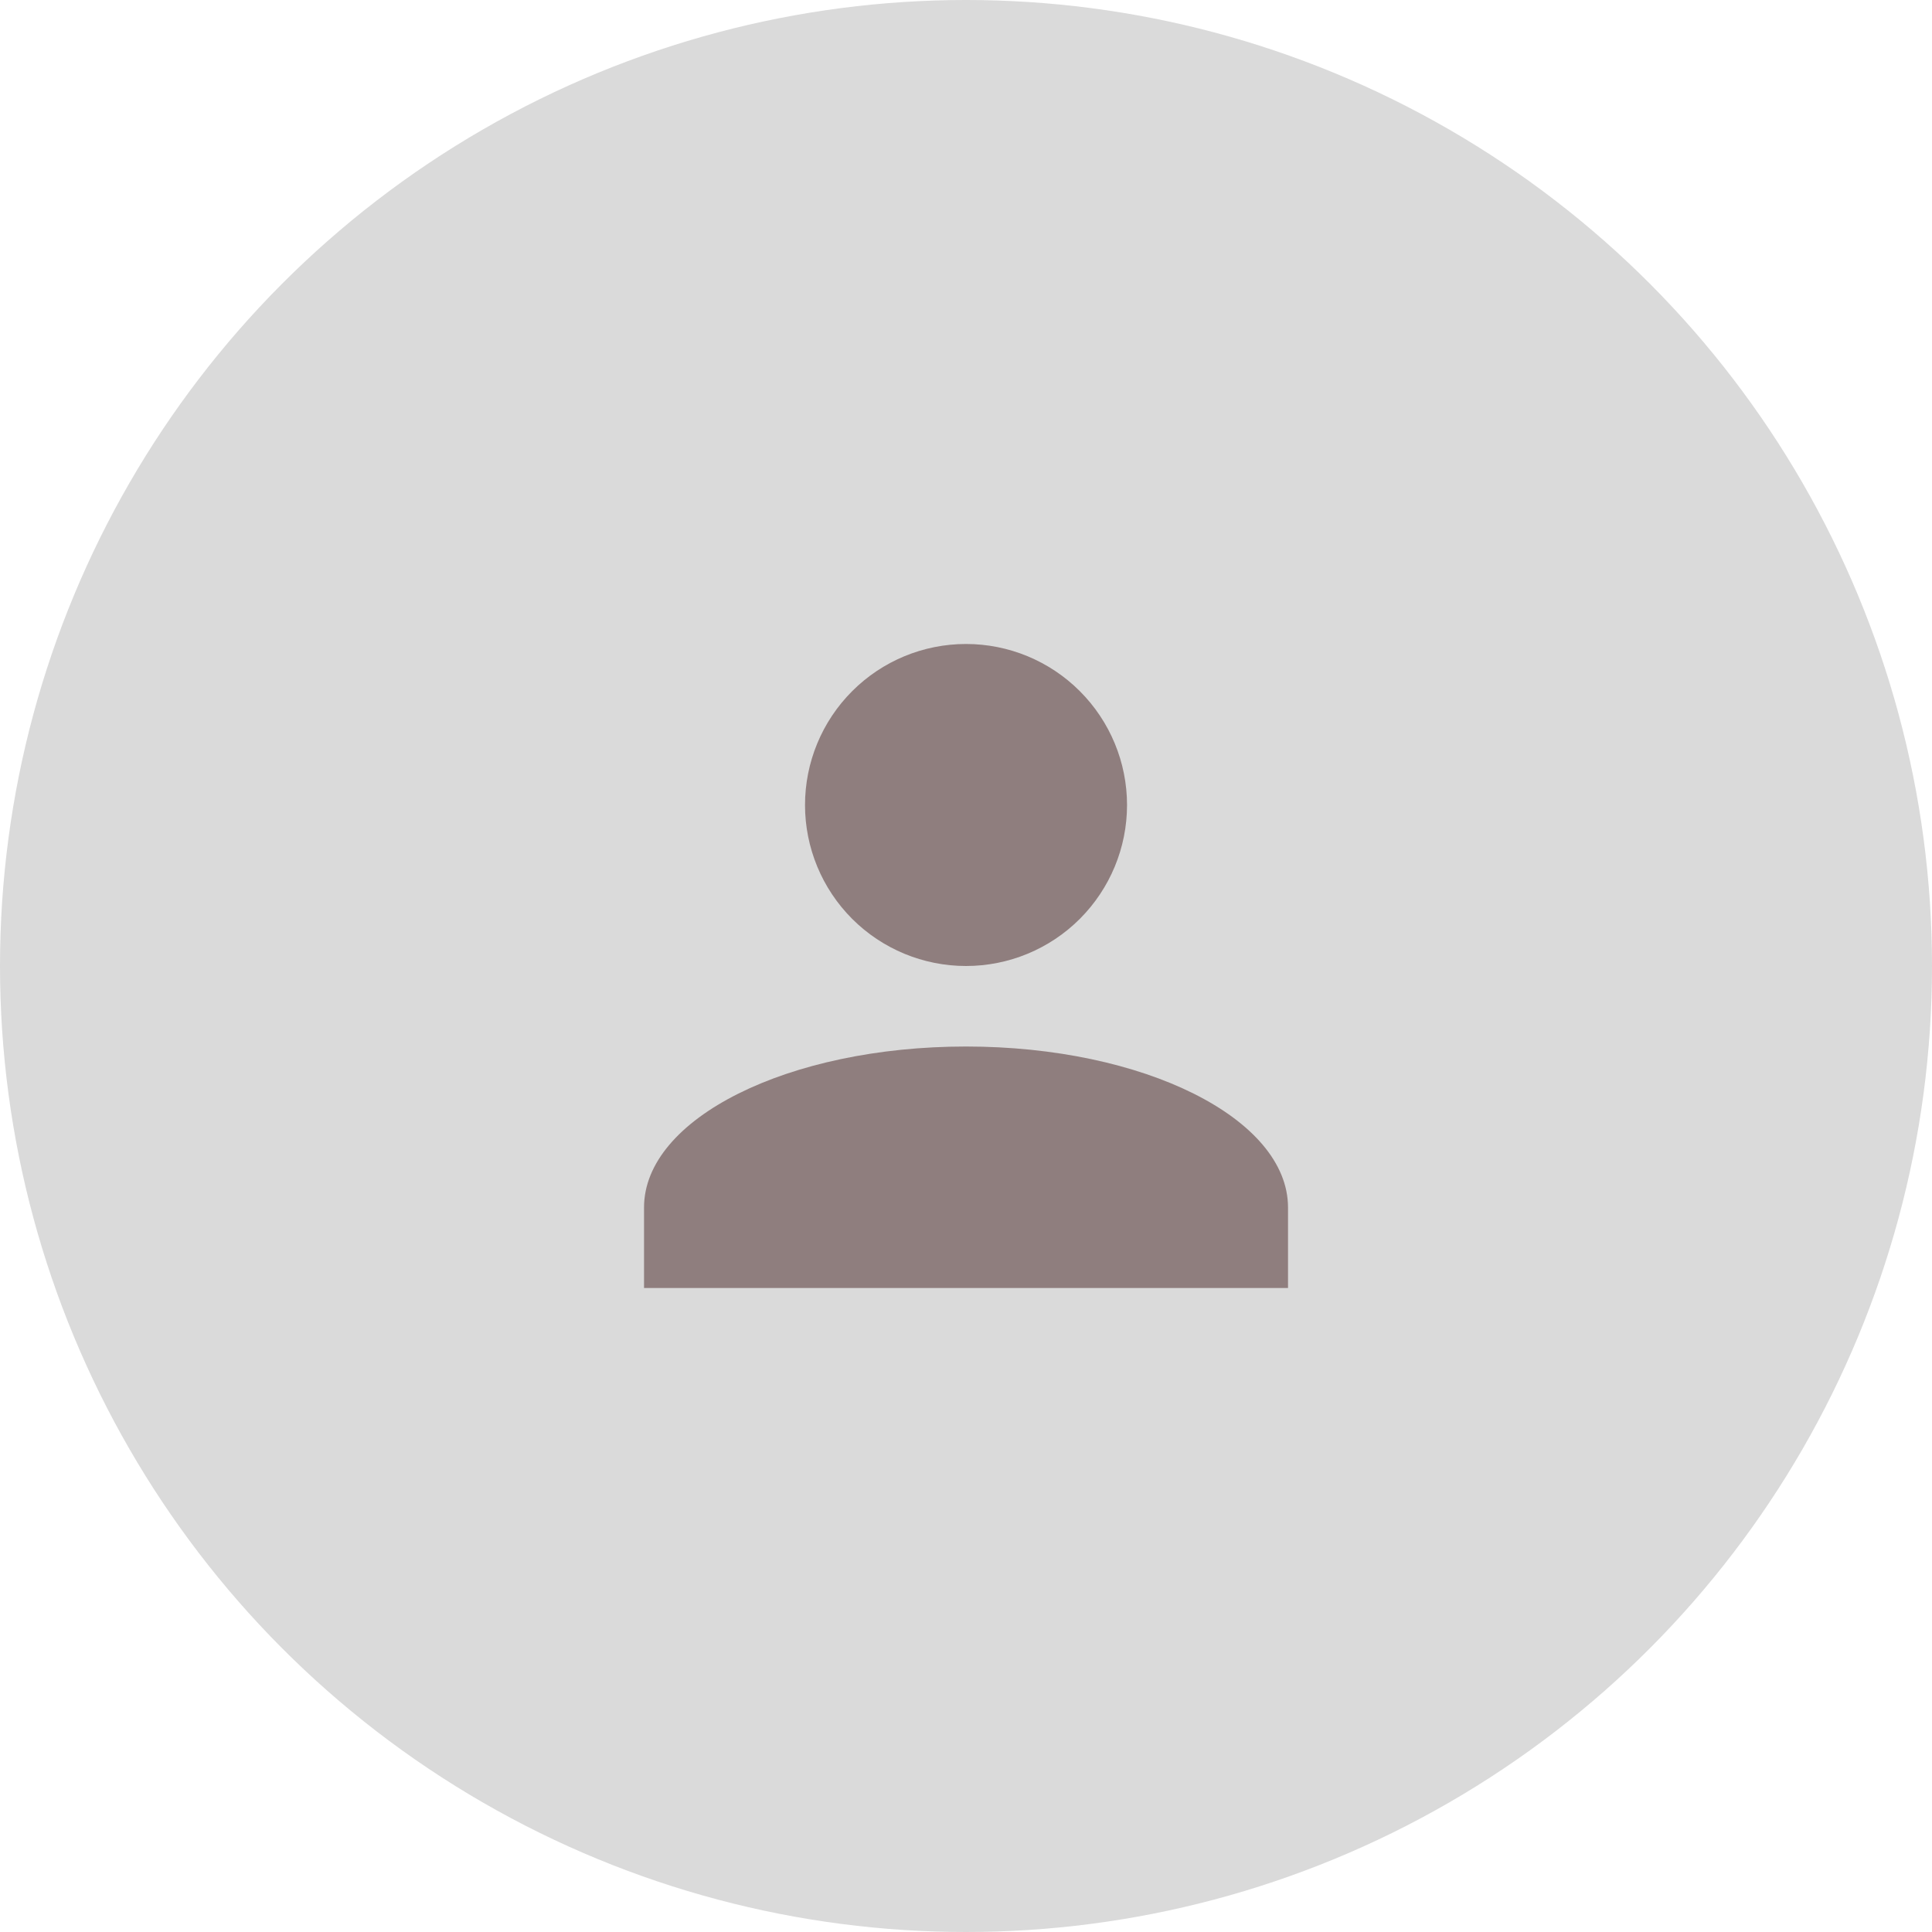 <svg width="40" height="40" viewBox="0 0 40 40" fill="none" xmlns="http://www.w3.org/2000/svg">
<circle cx="20" cy="20" r="20" fill="#DADADA"/>
<path d="M20 13.333C20.884 13.333 21.732 13.684 22.357 14.31C22.982 14.935 23.334 15.783 23.334 16.667C23.334 17.551 22.982 18.398 22.357 19.024C21.732 19.649 20.884 20 20 20C19.116 20 18.268 19.649 17.643 19.024C17.018 18.398 16.667 17.551 16.667 16.667C16.667 15.783 17.018 14.935 17.643 14.31C18.268 13.684 19.116 13.333 20 13.333ZM20 21.667C23.683 21.667 26.667 23.158 26.667 25V26.667H13.334V25C13.334 23.158 16.317 21.667 20 21.667Z" fill="#8F7E7E"/>
</svg>
